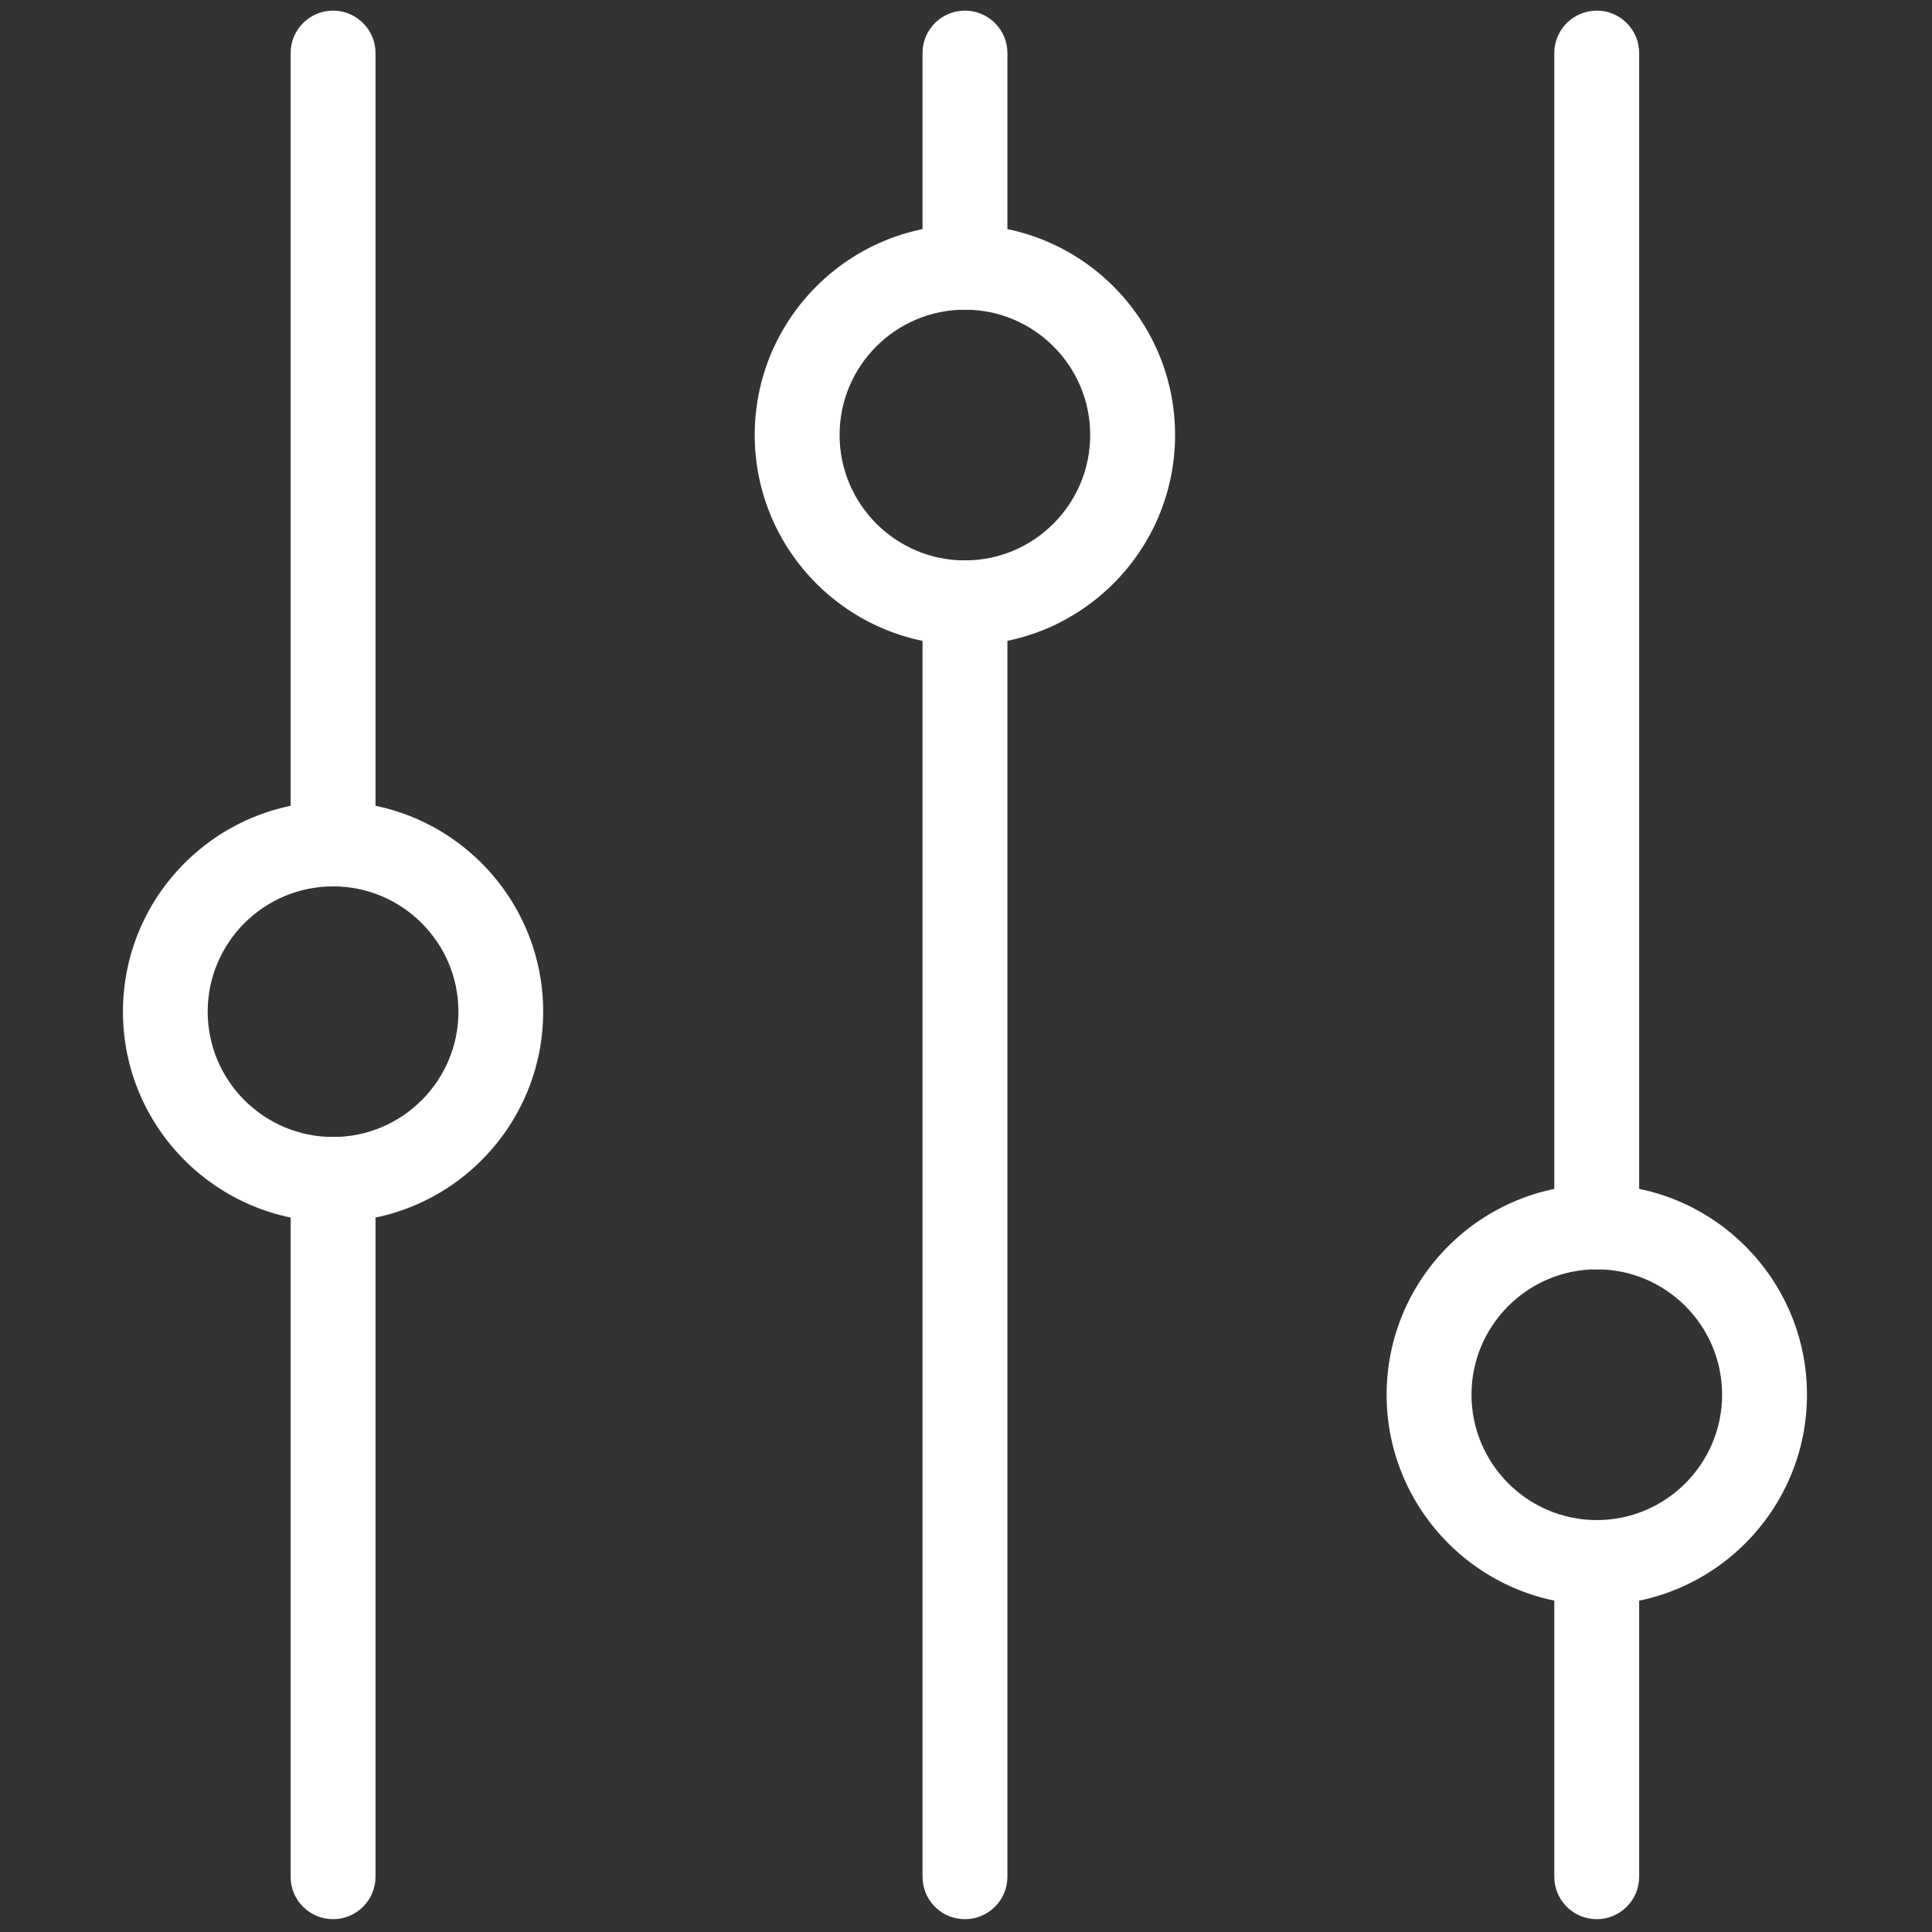 <svg width="14" height="14" viewBox="0 0 14 14" fill="none" xmlns="http://www.w3.org/2000/svg">
<rect x="0" y="0" width="14" height="14" fill="#333333" stroke="none"/>
<g clip-path="url(#clip0_1_2409)">
<path d="M2.414 13.907C2.244 13.907 2.106 13.77 2.106 13.6V8.547C2.106 8.377 2.244 8.239 2.414 8.239C2.583 8.239 2.721 8.377 2.721 8.547V13.6C2.721 13.77 2.583 13.907 2.414 13.907Z" fill="white"/>
<path d="M11.571 9.198C11.401 9.198 11.263 9.061 11.263 8.891V0.384C11.263 0.215 11.401 0.077 11.571 0.077C11.74 0.077 11.878 0.215 11.878 0.384V8.891C11.878 9.061 11.74 9.198 11.571 9.198Z" fill="white"/>
<path d="M6.992 13.907C6.822 13.907 6.685 13.77 6.685 13.6V4.368C6.685 4.198 6.822 4.06 6.992 4.06C7.162 4.06 7.3 4.198 7.3 4.368V13.6C7.3 13.77 7.162 13.907 6.992 13.907Z" fill="white"/>
<path d="M6.992 4.675C6.152 4.675 5.469 3.992 5.469 3.152C5.469 2.312 6.152 1.629 6.992 1.629C7.832 1.629 8.515 2.312 8.515 3.152C8.515 3.992 7.832 4.675 6.992 4.675ZM6.992 2.244C6.491 2.244 6.084 2.651 6.084 3.152C6.084 3.653 6.491 4.061 6.992 4.061C7.493 4.061 7.9 3.653 7.9 3.152C7.9 2.651 7.493 2.244 6.992 2.244Z" fill="white"/>
<path d="M2.414 8.854C1.574 8.854 0.891 8.171 0.891 7.331C0.891 6.491 1.574 5.808 2.414 5.808C3.253 5.808 3.936 6.491 3.936 7.331C3.936 8.171 3.253 8.854 2.414 8.854ZM2.414 6.423C1.913 6.423 1.505 6.83 1.505 7.331C1.505 7.832 1.913 8.239 2.414 8.239C2.914 8.239 3.322 7.832 3.322 7.331C3.322 6.83 2.914 6.423 2.414 6.423Z" fill="white"/>
<path d="M11.571 11.63C10.731 11.63 10.048 10.946 10.048 10.107C10.048 9.267 10.731 8.584 11.571 8.584C12.411 8.584 13.094 9.267 13.094 10.107C13.094 10.946 12.411 11.63 11.571 11.63ZM11.571 9.198C11.07 9.198 10.663 9.606 10.663 10.106C10.663 10.607 11.07 11.015 11.571 11.015C12.072 11.015 12.479 10.607 12.479 10.106C12.479 9.606 12.072 9.198 11.571 9.198Z" fill="white"/>
<path d="M2.414 6.423C2.244 6.423 2.106 6.285 2.106 6.115V0.384C2.106 0.215 2.244 0.077 2.414 0.077C2.583 0.077 2.721 0.215 2.721 0.384V6.115C2.721 6.285 2.583 6.423 2.414 6.423Z" fill="white"/>
<path d="M6.992 2.244C6.822 2.244 6.685 2.106 6.685 1.937V0.384C6.685 0.215 6.822 0.077 6.992 0.077C7.162 0.077 7.3 0.215 7.3 0.384V1.937C7.3 2.106 7.162 2.244 6.992 2.244Z" fill="white"/>
<path d="M11.571 13.907C11.401 13.907 11.263 13.77 11.263 13.6V11.322C11.263 11.152 11.401 11.015 11.571 11.015C11.74 11.015 11.878 11.152 11.878 11.322V13.6C11.878 13.77 11.74 13.907 11.571 13.907Z" fill="white"/>
</g>
<defs>
<clipPath id="clip0_1_2409">
<rect width="14" height="14" fill="white"/>
</clipPath>
</defs>
</svg>
